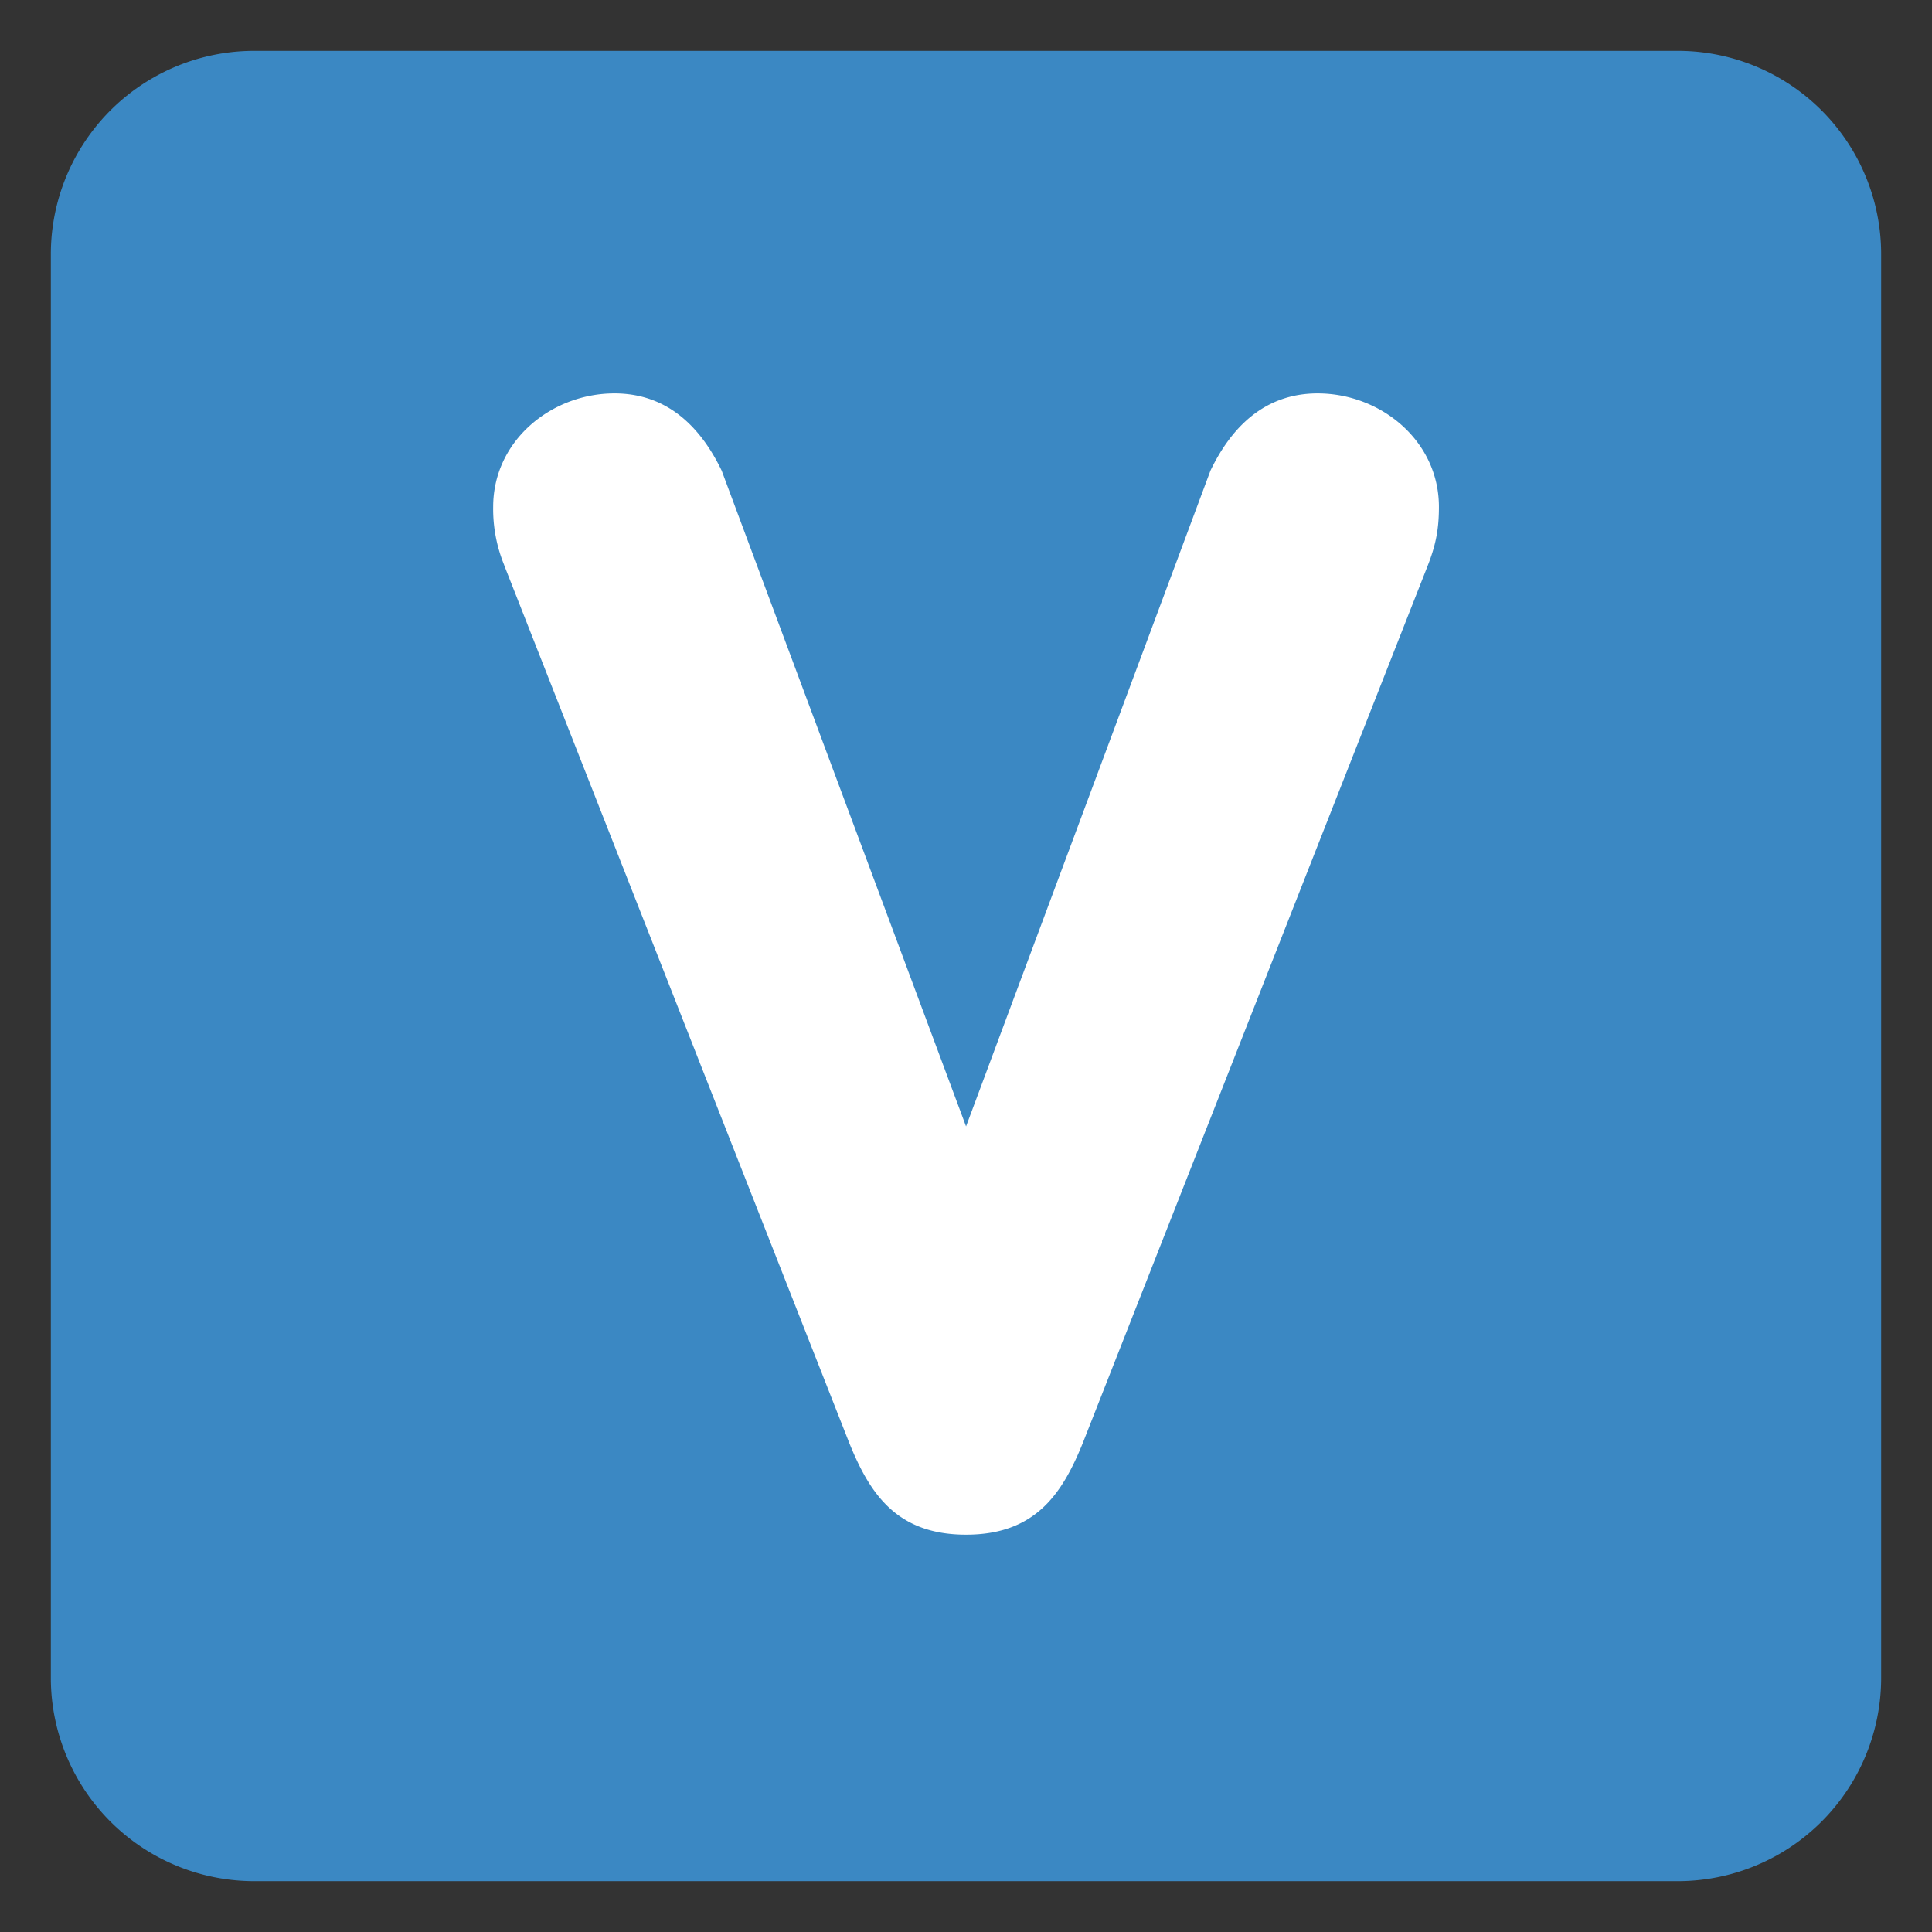 <svg xmlns="http://www.w3.org/2000/svg" viewBox="0 0 47.5 47.5"><rect x="0" y="0" width="47.5" height="47.5" fill="#333333" stroke="none"/><defs><clipPath id="a"><path d="M0 38h38V0H0v38z"/></clipPath></defs><g clip-path="url(#a)" transform="matrix(1.25 0 0 -1.25 0 47.5)"><path d="M37 5a4 4 0 0 0-4-4H5a4 4 0 0 0-4 4v28a4 4 0 0 0 4 4h28a4 4 0 0 0 4-4V5z" fill="#3b88c3"/><path d="M9.918 26.883A2.903 2.903 0 0 0 9.7 28.03c0 1.302 1.146 2.232 2.386 2.232 1.056 0 1.706-.682 2.109-1.52l4.806-12.897 4.807 12.898c.402.837 1.053 1.519 2.108 1.519 1.24 0 2.386-.93 2.386-2.232 0-.434-.06-.744-.217-1.147l-6.79-17.271c-.403-.992-.93-1.797-2.294-1.797-1.364 0-1.891.805-2.294 1.797l-6.79 17.27z" fill="#fff"/></g></svg>
